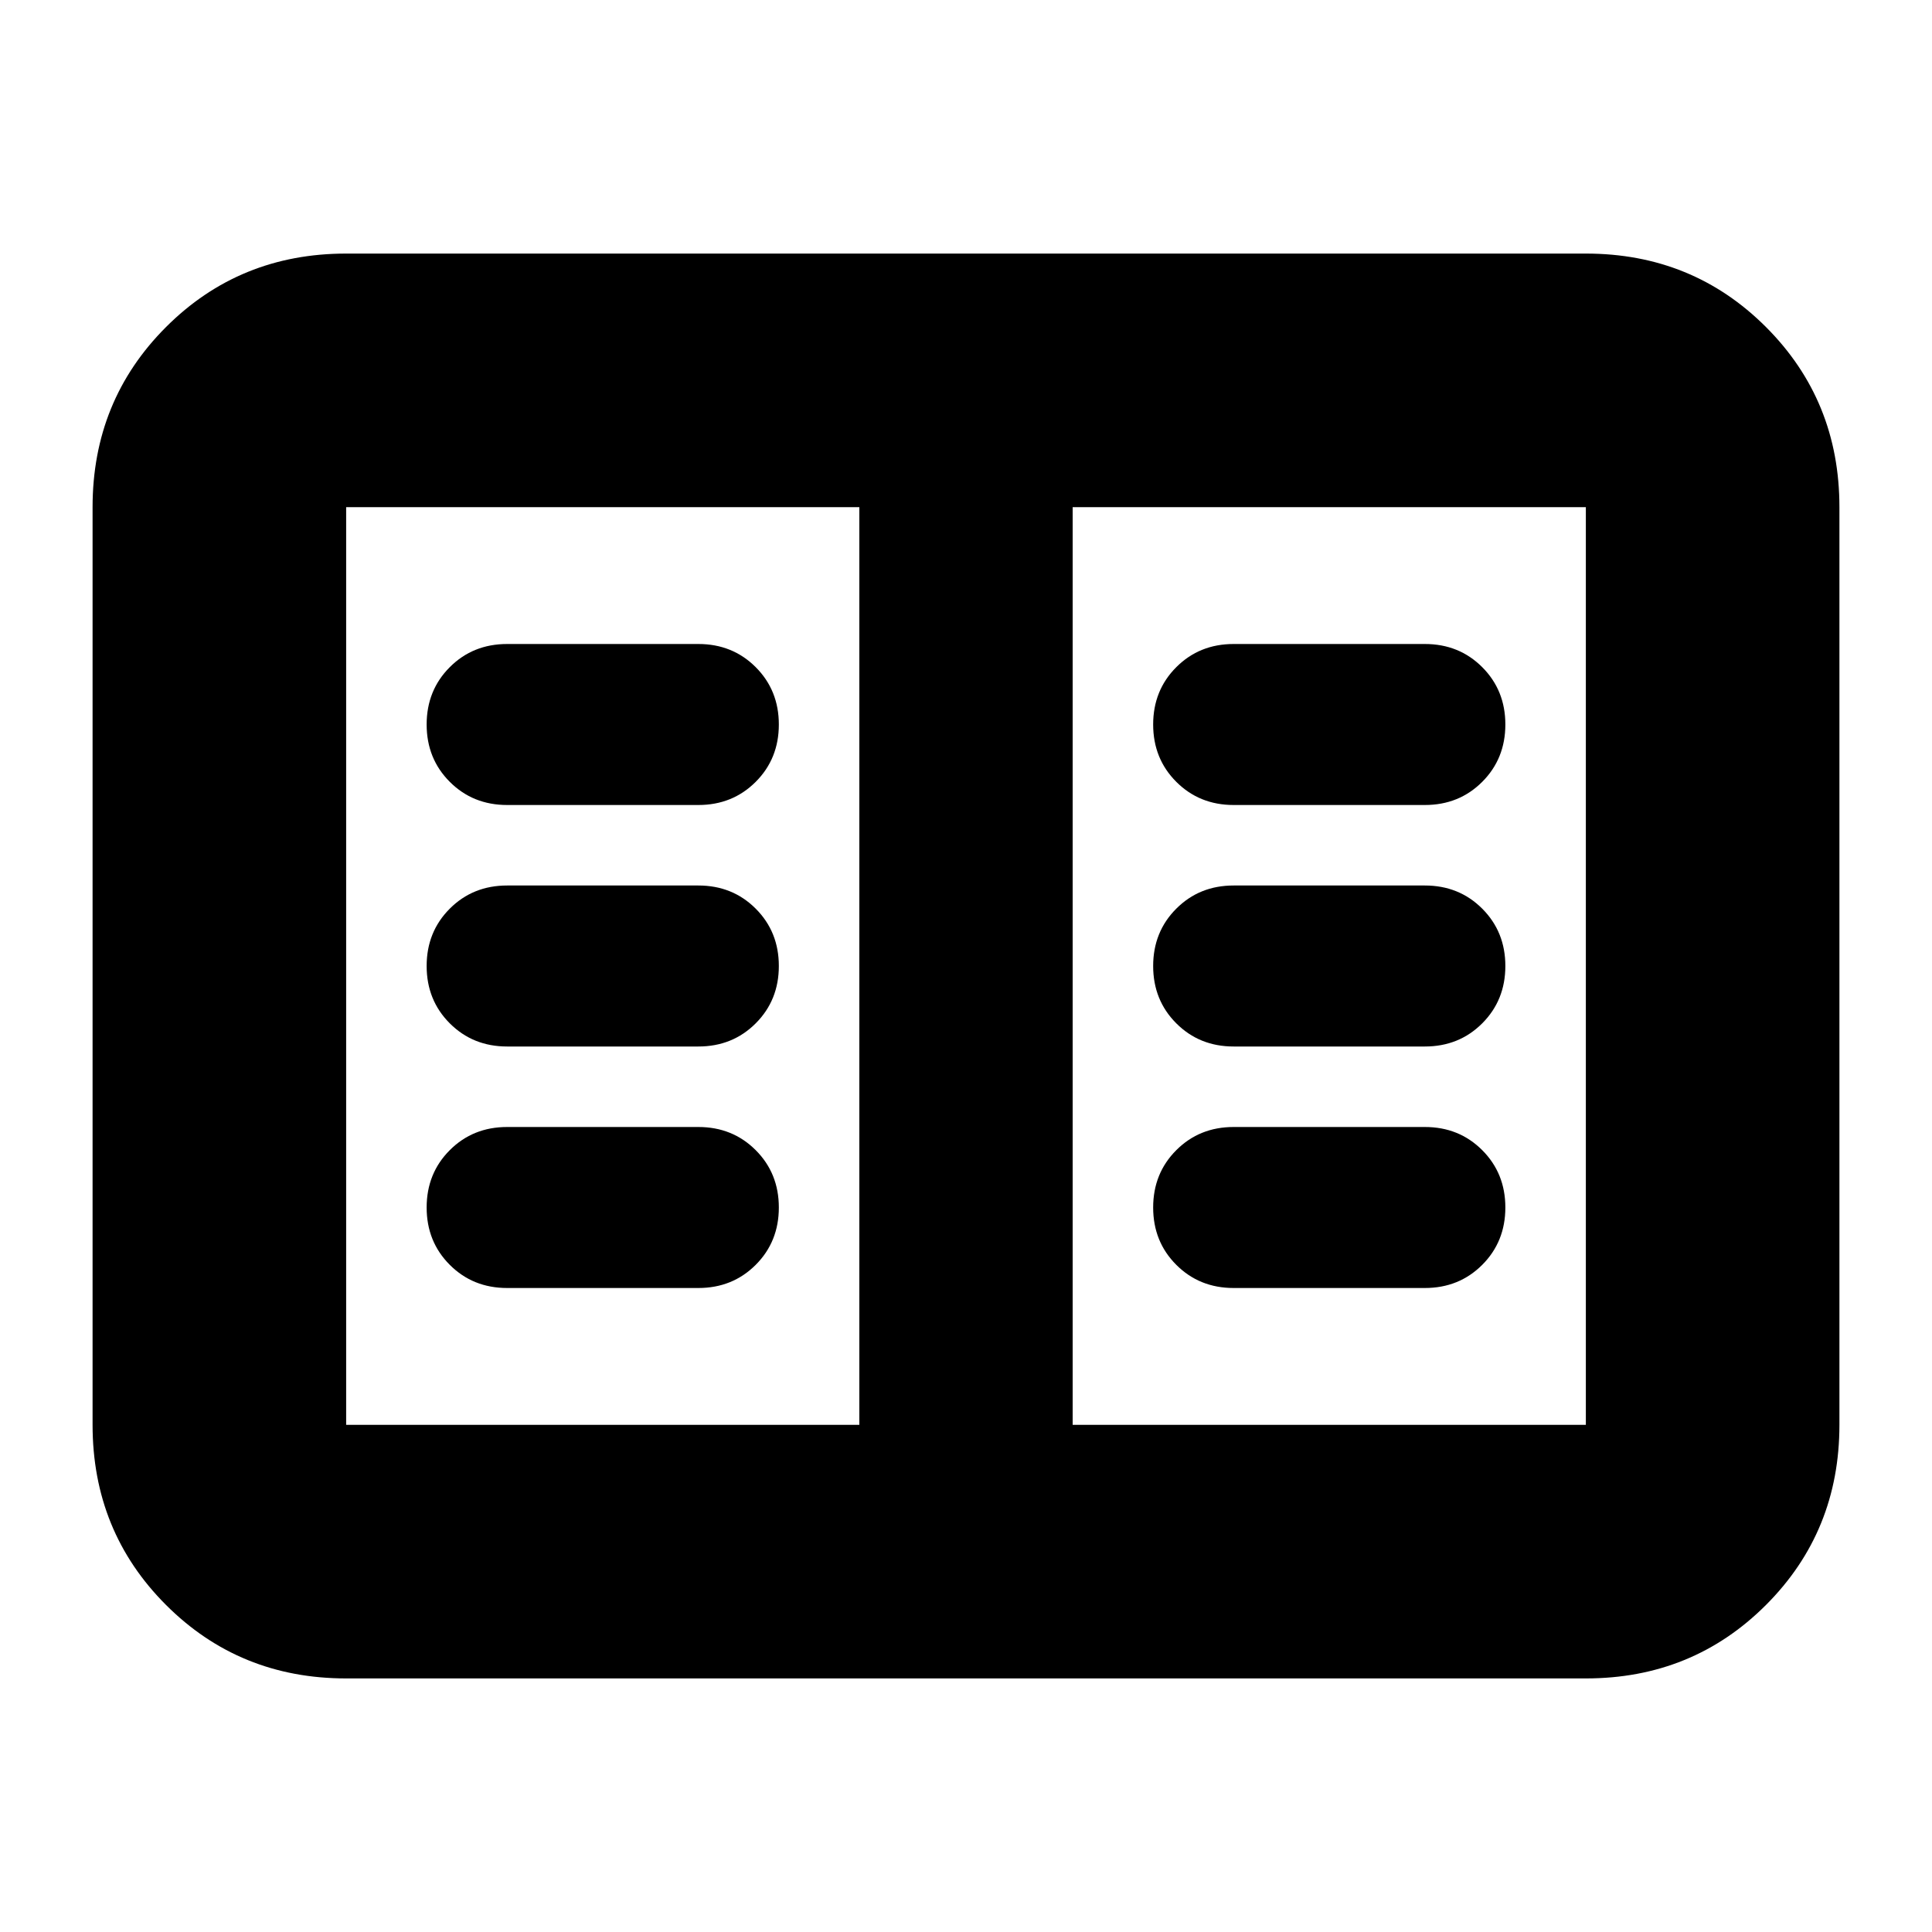 <svg xmlns="http://www.w3.org/2000/svg" height="24" viewBox="0 -960 960 960" width="24"><path d="M172-126q-53 0-89.5-36.5T46-252v-456q0-53 36.5-89.5T172-834h616q53 0 89.5 36.5T914-708v456q0 53-36.5 89.5T788-126H172Zm0-126h255v-456H172v456Zm361 0h255v-456H533v456Zm-281-68h95q17 0 28.5-11.5T387-360q0-17-11.5-28.5T347-400h-95q-17 0-28.5 11.5T212-360q0 17 11.5 28.5T252-320Zm0-120h95q17 0 28.5-11.5T387-480q0-17-11.5-28.5T347-520h-95q-17 0-28.5 11.5T212-480q0 17 11.5 28.5T252-440Zm0-120h95q17 0 28.5-11.5T387-600q0-17-11.5-28.5T347-640h-95q-17 0-28.5 11.5T212-600q0 17 11.5 28.5T252-560Zm361 240h95q17 0 28.5-11.5T748-360q0-17-11.5-28.5T708-400h-95q-17 0-28.5 11.5T573-360q0 17 11.5 28.5T613-320Zm0-120h95q17 0 28.5-11.5T748-480q0-17-11.5-28.5T708-520h-95q-17 0-28.5 11.5T573-480q0 17 11.5 28.5T613-440Zm0-120h95q17 0 28.5-11.5T748-600q0-17-11.5-28.5T708-640h-95q-17 0-28.5 11.5T573-600q0 17 11.5 28.5T613-560ZM427-252v-456 456Z"/></svg>